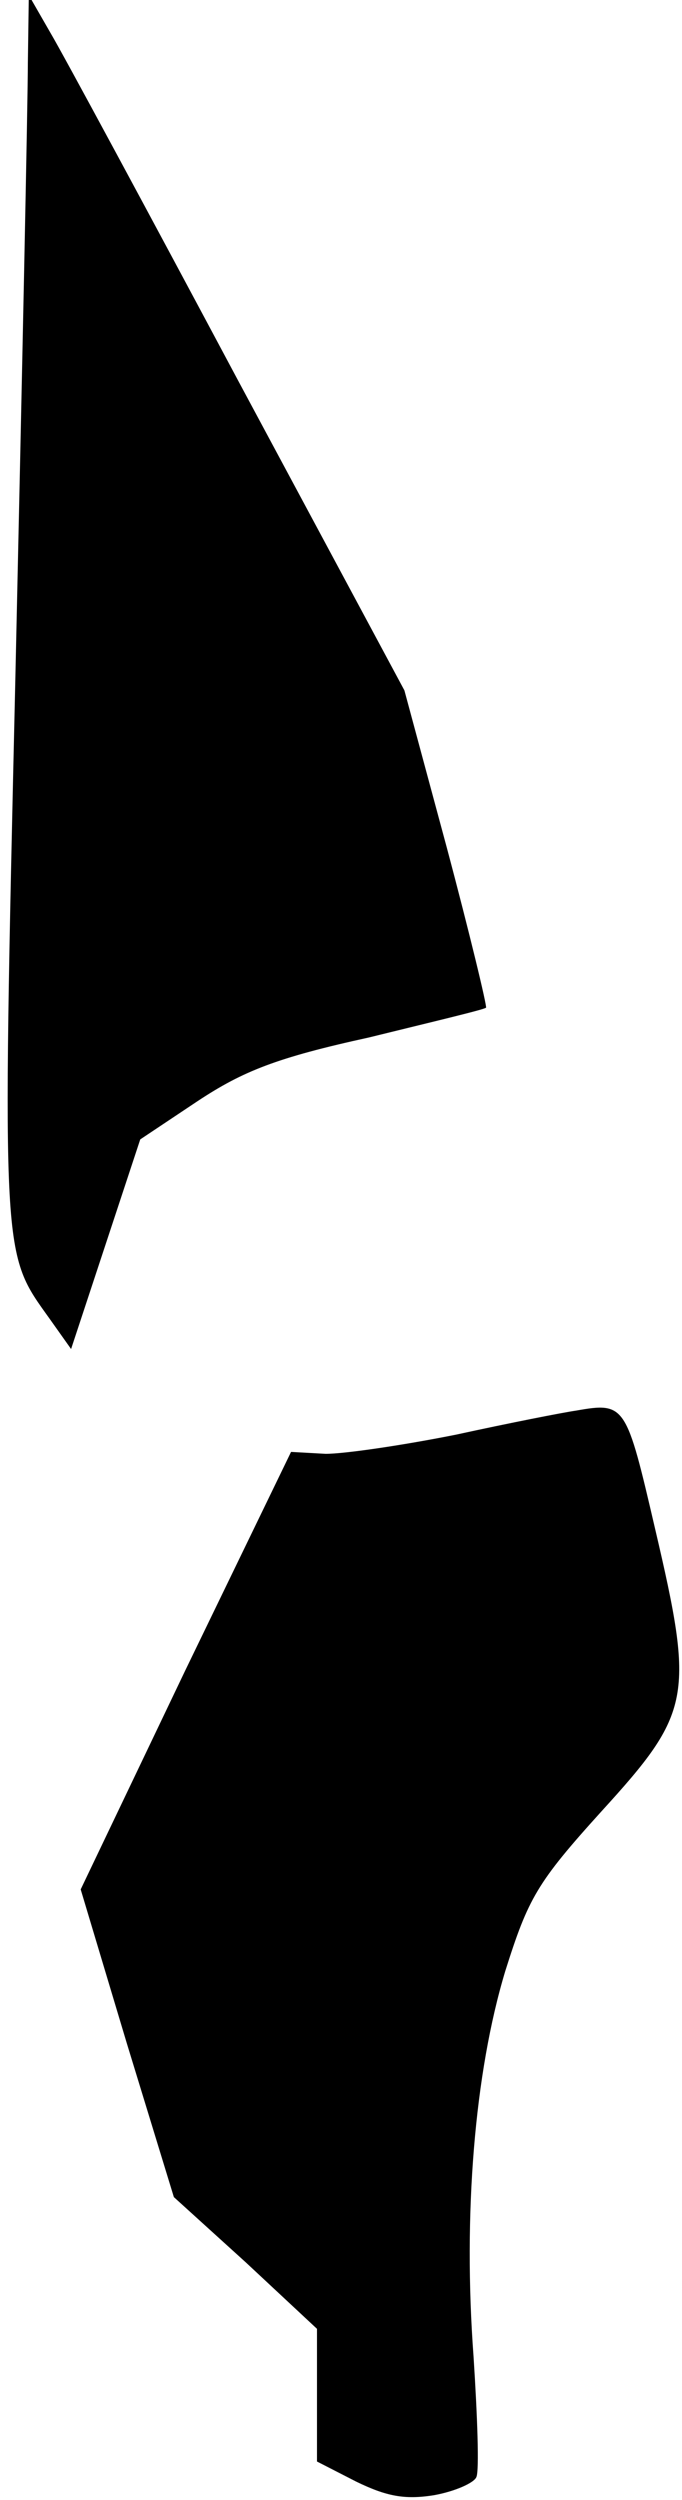<?xml version="1.0" standalone="no"?>
<!DOCTYPE svg PUBLIC "-//W3C//DTD SVG 20010904//EN"
 "http://www.w3.org/TR/2001/REC-SVG-20010904/DTD/svg10.dtd">
<svg version="1.0" xmlns="http://www.w3.org/2000/svg"
 width="71pt" height="260pt" viewBox="0 0 71 260"
 preserveAspectRatio="xMidYMid meet">
<g transform="translate(0,260) scale(0.1,-0.1)"
fill="#000000" stroke="none">
<path fill="#000000" stroke="none" d="M29 2535 c0 -38 -6 -326 -13 -640 -14
-611 -14 -597 36 -667 l22 -31 36 109 36 109 60 40 c47 31 82 45 178 66 65 16
120 29 122 31 1 2 -17 77 -41 167 l-44 163 -173 322 c-94 176 -182 339 -195
361 l-23 40 -1 -70z"/>
<path fill="#000000" stroke="none" d="M600 1133 c-14 -2 -70 -13 -125 -25
-55 -11 -116 -20 -136 -20 l-36 2 -110 -227 -109 -228 48 -160 49 -160 75 -68
74 -69 0 -69 0 -69 41 -21 c31 -15 50 -19 81 -14 22 4 42 13 44 19 3 7 1 63
-3 125 -11 148 1 295 33 401 24 76 33 92 100 166 94 103 97 119 56 294 -30
129 -31 132 -82 123z"/>
</g>
</svg>
